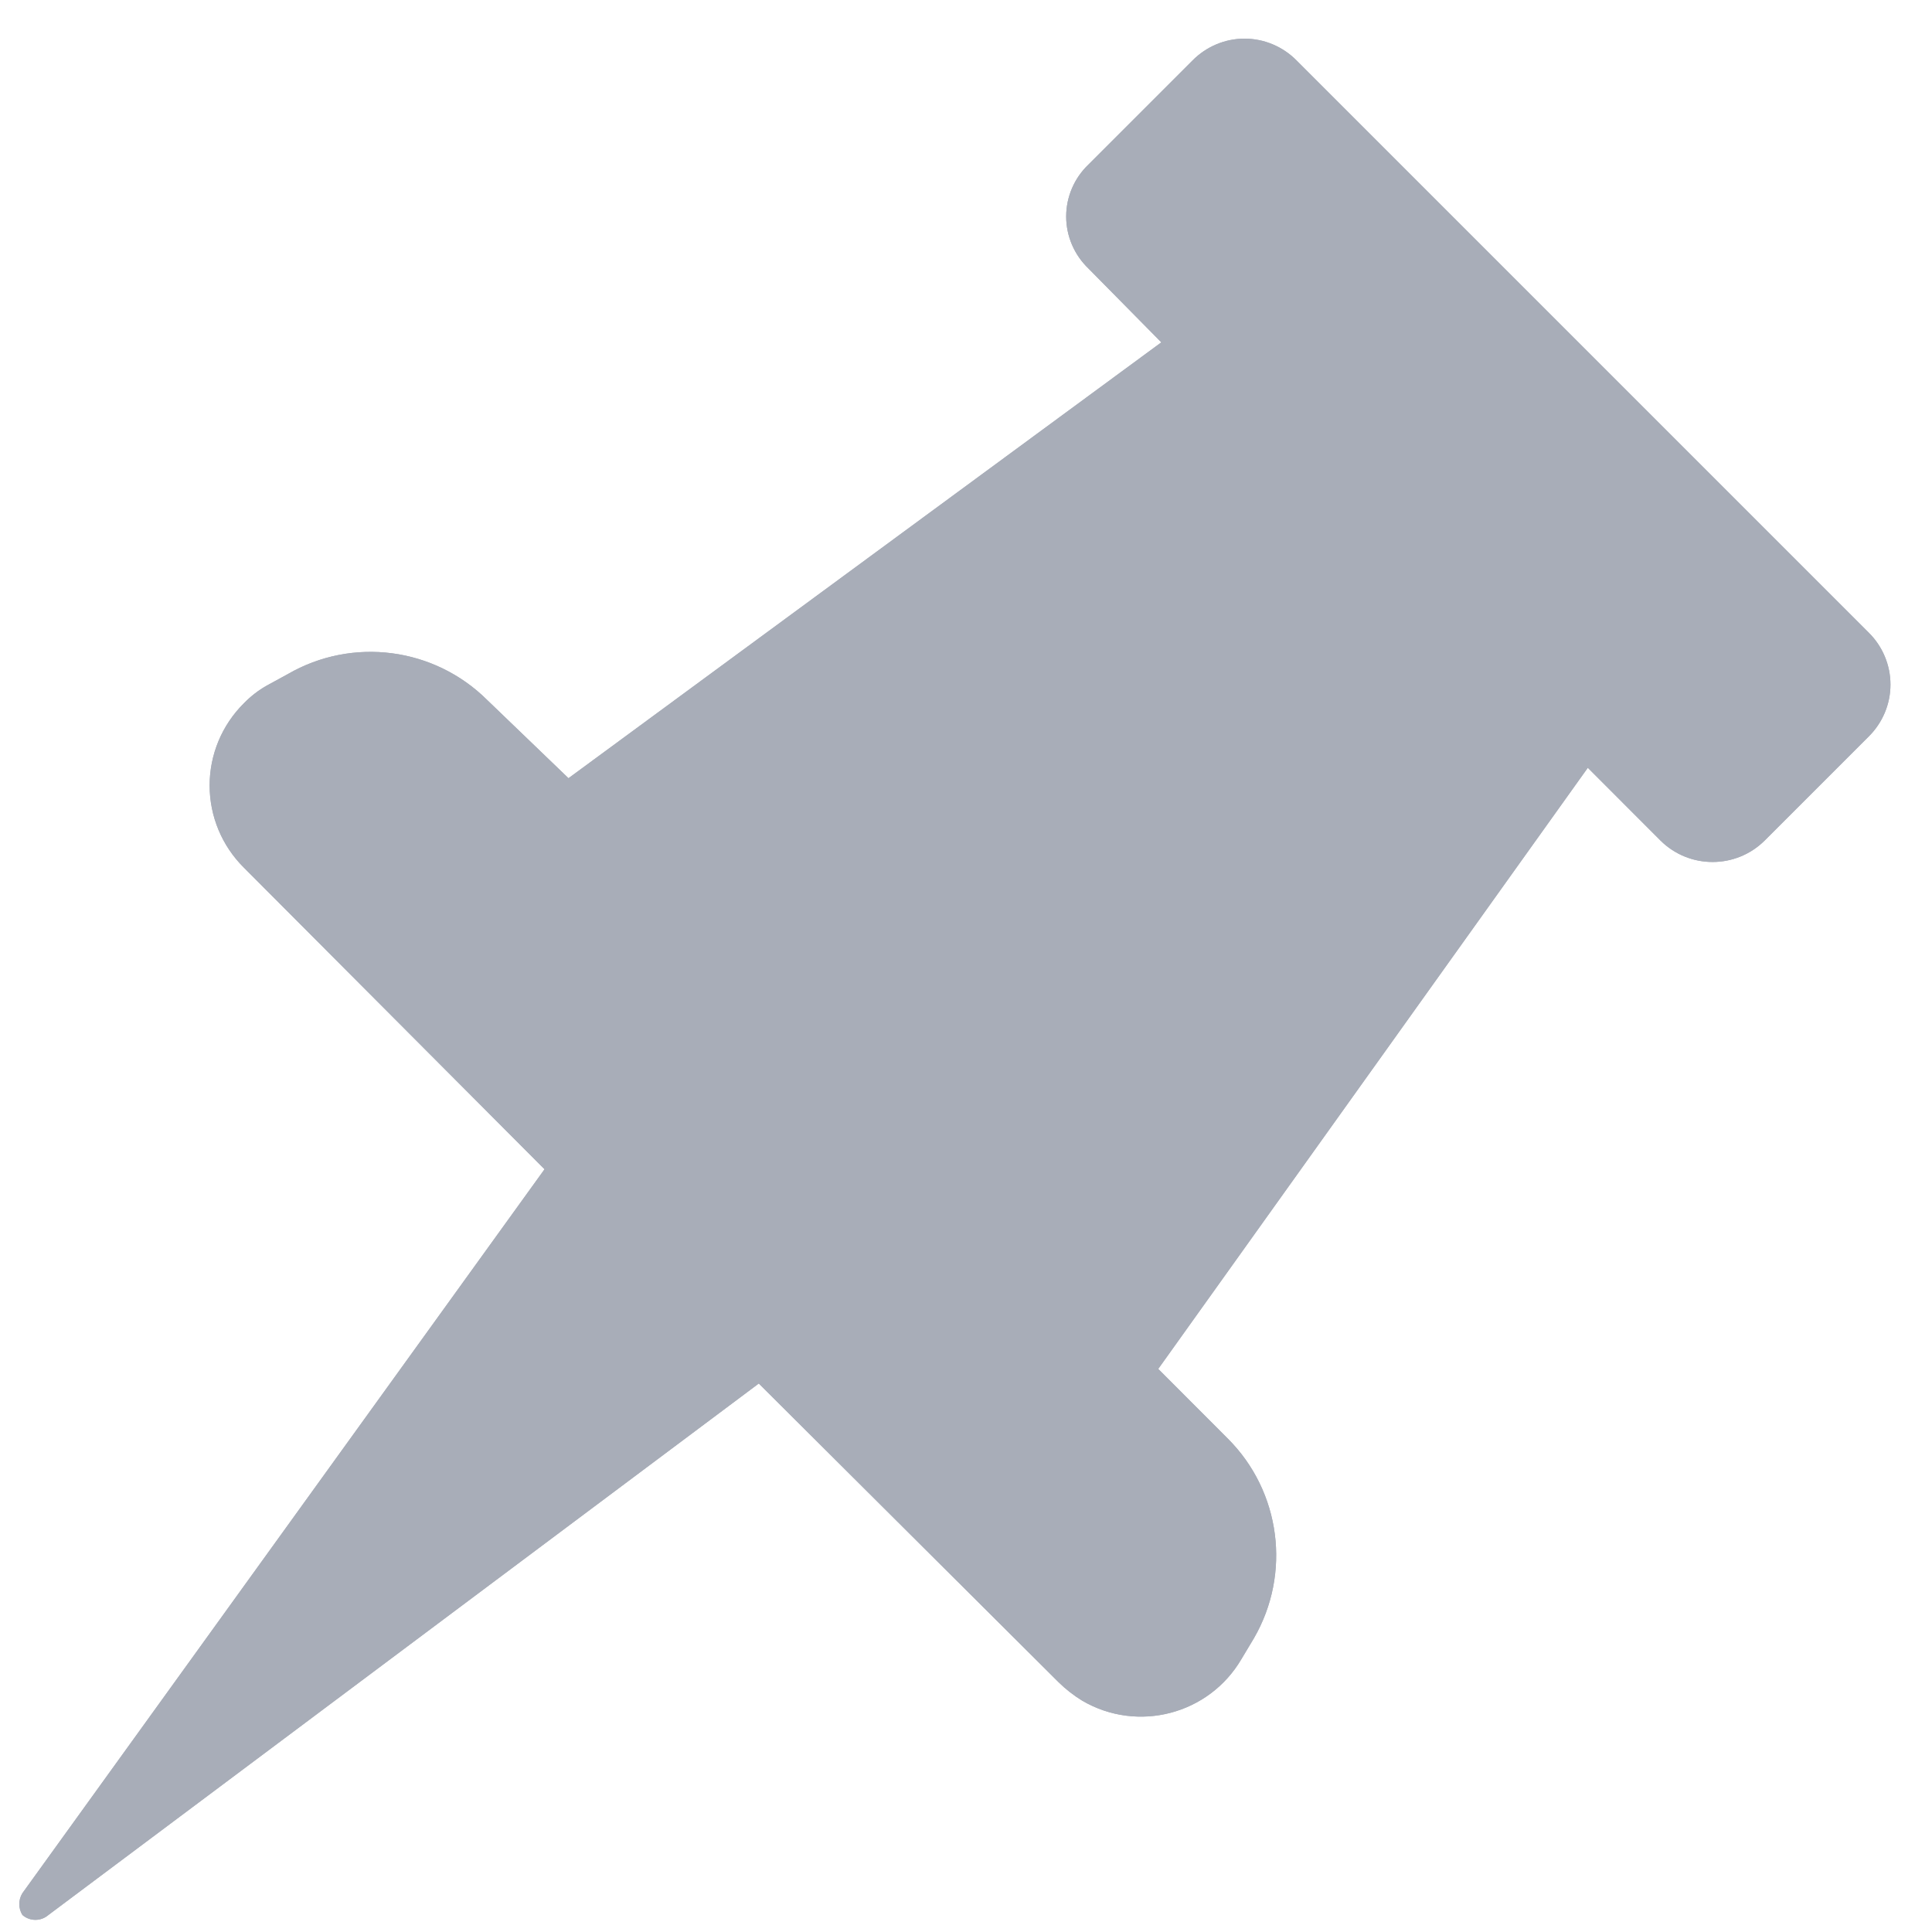 <svg xmlns="http://www.w3.org/2000/svg" xmlns:xlink="http://www.w3.org/1999/xlink" width="20" height="20" viewBox="0 0 20 20">
  <defs>
    <path id="pin_icon-a" d="M5.637,12.104 L2.525,8.982 C2.298,8.757 2.17,8.451 2.17,8.131 C2.17,7.811 2.298,7.505 2.525,7.28 C2.595,7.208 2.675,7.146 2.762,7.097 L2.978,6.979 C3.648,6.59 4.496,6.701 5.045,7.248 L5.885,8.056 L12.022,3.544 L11.268,2.78 C11.121,2.639 11.037,2.445 11.037,2.241 C11.037,2.038 11.121,1.843 11.268,1.703 L12.345,0.626 C12.487,0.482 12.681,0.4 12.883,0.4 C13.086,0.4 13.28,0.482 13.422,0.626 L19.344,6.548 C19.488,6.69 19.57,6.884 19.57,7.087 C19.57,7.289 19.488,7.483 19.344,7.625 L18.267,8.702 C17.969,8.997 17.488,8.997 17.19,8.702 L16.437,7.948 L11.99,14.171 L12.711,14.893 C13.259,15.441 13.369,16.289 12.98,16.96 L12.851,17.175 C12.515,17.748 11.778,17.941 11.204,17.606 C11.114,17.551 11.031,17.486 10.956,17.412 L7.855,14.322 L0.501,19.824 C0.424,19.891 0.309,19.891 0.232,19.824 C0.189,19.755 0.189,19.667 0.232,19.598 L5.637,12.104 Z"/>
  </defs>
  <g fill="none" fill-rule="evenodd">
    <path fill="#A8ADB8" fill-rule="nonzero" d="M5.637,12.104 L2.525,8.982 C2.298,8.757 2.17,8.451 2.17,8.131 C2.17,7.811 2.298,7.505 2.525,7.28 C2.595,7.208 2.675,7.146 2.762,7.097 L2.978,6.979 C3.648,6.59 4.496,6.701 5.045,7.248 L5.885,8.056 L12.022,3.544 L11.268,2.78 C11.121,2.639 11.037,2.445 11.037,2.241 C11.037,2.038 11.121,1.843 11.268,1.703 L12.345,0.626 C12.487,0.482 12.681,0.4 12.883,0.4 C13.086,0.4 13.28,0.482 13.422,0.626 L19.344,6.548 C19.488,6.69 19.57,6.884 19.57,7.087 C19.57,7.289 19.488,7.483 19.344,7.625 L18.267,8.702 C17.969,8.997 17.488,8.997 17.19,8.702 L16.437,7.948 L11.99,14.171 L12.711,14.893 C13.259,15.441 13.369,16.289 12.98,16.96 L12.851,17.175 C12.515,17.748 11.778,17.941 11.204,17.606 C11.114,17.551 11.031,17.486 10.956,17.412 L7.855,14.322 L0.501,19.824 C0.424,19.891 0.309,19.891 0.232,19.824 C0.189,19.755 0.189,19.667 0.232,19.598 L5.637,12.104 Z"/>
    <use fill="#A8ADB8" xlink:href="#pin_icon-a"/>
  </g>
</svg>
